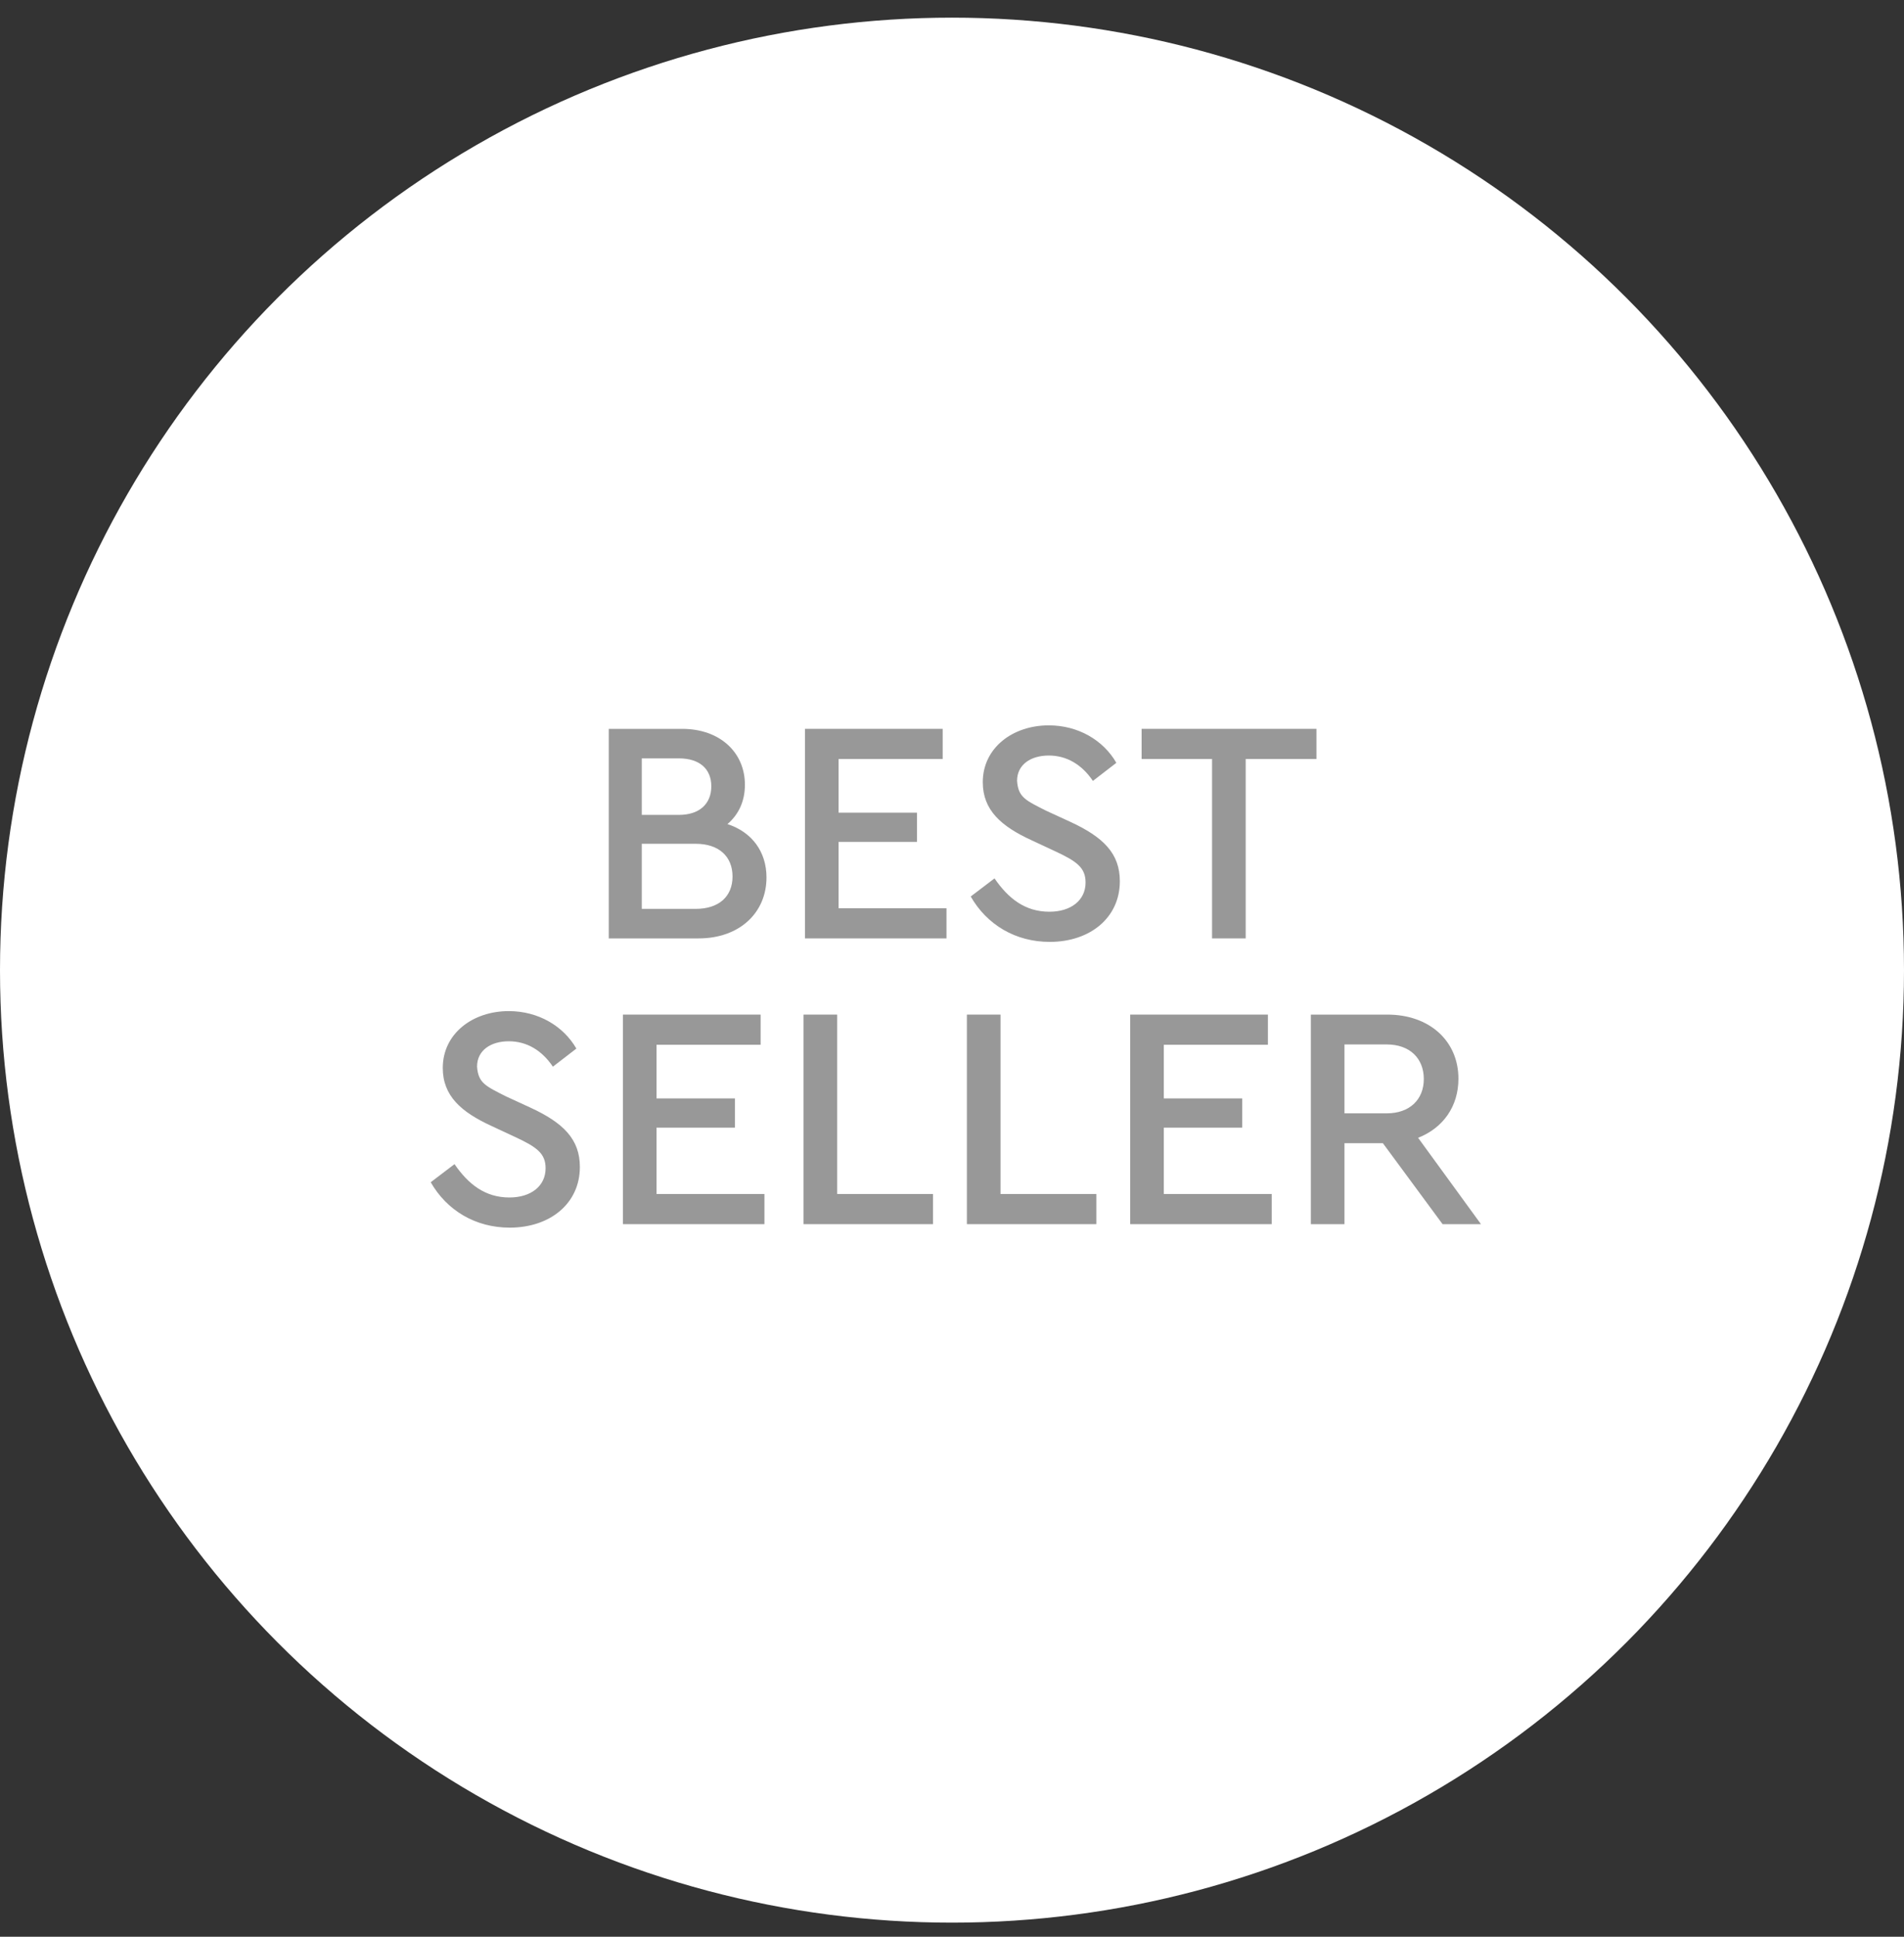 <svg width="60" height="61" viewBox="0 0 60 61" fill="none" xmlns="http://www.w3.org/2000/svg">
<rect x="0" y="0" width="60" height="61" fill="#333333" stroke="none"/>
<circle cx="30" cy="30.556" r="30" fill="white"/>
<path d="M24.154 27.636C24.154 26.826 23.695 26.206 22.924 25.956C23.285 25.646 23.474 25.226 23.474 24.716C23.474 23.696 22.684 22.956 21.494 22.956H19.184V29.556H22.015C23.305 29.556 24.154 28.746 24.154 27.636ZM21.395 23.886C22.044 23.886 22.415 24.216 22.415 24.766C22.415 25.316 22.044 25.666 21.395 25.666H20.224V23.886H21.395ZM23.084 27.606C23.084 28.236 22.654 28.626 21.924 28.626H20.224V26.576H21.924C22.654 26.576 23.084 26.976 23.084 27.606Z" fill="#989898"/>
<path d="M25.366 29.556H29.826V28.606H26.426V26.516H28.896V25.596H26.426V23.906H29.706V22.956H25.366V29.556Z" fill="#989898"/>
<path d="M30.59 28.236C31.099 29.126 32 29.666 33.08 29.666C34.349 29.666 35.289 28.906 35.289 27.756C35.289 26.886 34.779 26.366 33.709 25.876L32.969 25.536C32.319 25.206 32.09 25.116 32.05 24.596C32.05 24.076 32.489 23.796 33.05 23.796C33.609 23.796 34.09 24.076 34.44 24.596L35.179 24.026C34.77 23.316 33.98 22.846 33.05 22.846C31.91 22.846 30.97 23.556 30.97 24.636C30.97 25.516 31.549 26.026 32.51 26.466L33.239 26.806C33.929 27.126 34.209 27.326 34.209 27.796C34.209 28.356 33.749 28.716 33.069 28.716C32.309 28.716 31.779 28.306 31.34 27.666L30.59 28.236Z" fill="#989898"/>
<path d="M38.195 29.556H39.255V23.906H41.485V22.956H35.975V23.906H38.195V29.556Z" fill="#989898"/>
<path d="M13.573 37.236C14.083 38.126 14.983 38.666 16.063 38.666C17.333 38.666 18.273 37.906 18.273 36.756C18.273 35.886 17.763 35.366 16.693 34.876L15.953 34.536C15.303 34.206 15.073 34.116 15.033 33.596C15.033 33.076 15.473 32.796 16.033 32.796C16.593 32.796 17.073 33.076 17.423 33.596L18.163 33.026C17.753 32.316 16.963 31.846 16.033 31.846C14.893 31.846 13.953 32.556 13.953 33.636C13.953 34.516 14.533 35.026 15.493 35.466L16.223 35.806C16.913 36.126 17.193 36.326 17.193 36.796C17.193 37.356 16.733 37.716 16.053 37.716C15.293 37.716 14.763 37.306 14.323 36.666L13.573 37.236Z" fill="#989898"/>
<path d="M19.629 38.556H24.089V37.606H20.689V35.516H23.159V34.596H20.689V32.906H23.969V31.956H19.629V38.556Z" fill="#989898"/>
<path d="M25.322 38.556H29.402V37.606H26.382V31.956H25.322V38.556Z" fill="#989898"/>
<path d="M30.469 38.556H34.549V37.606H31.529V31.956H30.469V38.556Z" fill="#989898"/>
<path d="M35.615 38.556H40.075V37.606H36.675V35.516H39.145V34.596H36.675V32.906H39.955V31.956H35.615V38.556Z" fill="#989898"/>
<path d="M46.669 38.556L44.688 35.836C45.478 35.526 45.959 34.846 45.959 33.976C45.959 32.786 45.048 31.956 43.718 31.956H41.309V38.556H42.368V36.006H43.578L45.459 38.556H46.669ZM42.368 32.896H43.699C44.428 32.896 44.868 33.336 44.868 33.986C44.868 34.626 44.428 35.066 43.699 35.066H42.368V32.896Z" fill="#989898"/>
</svg>
